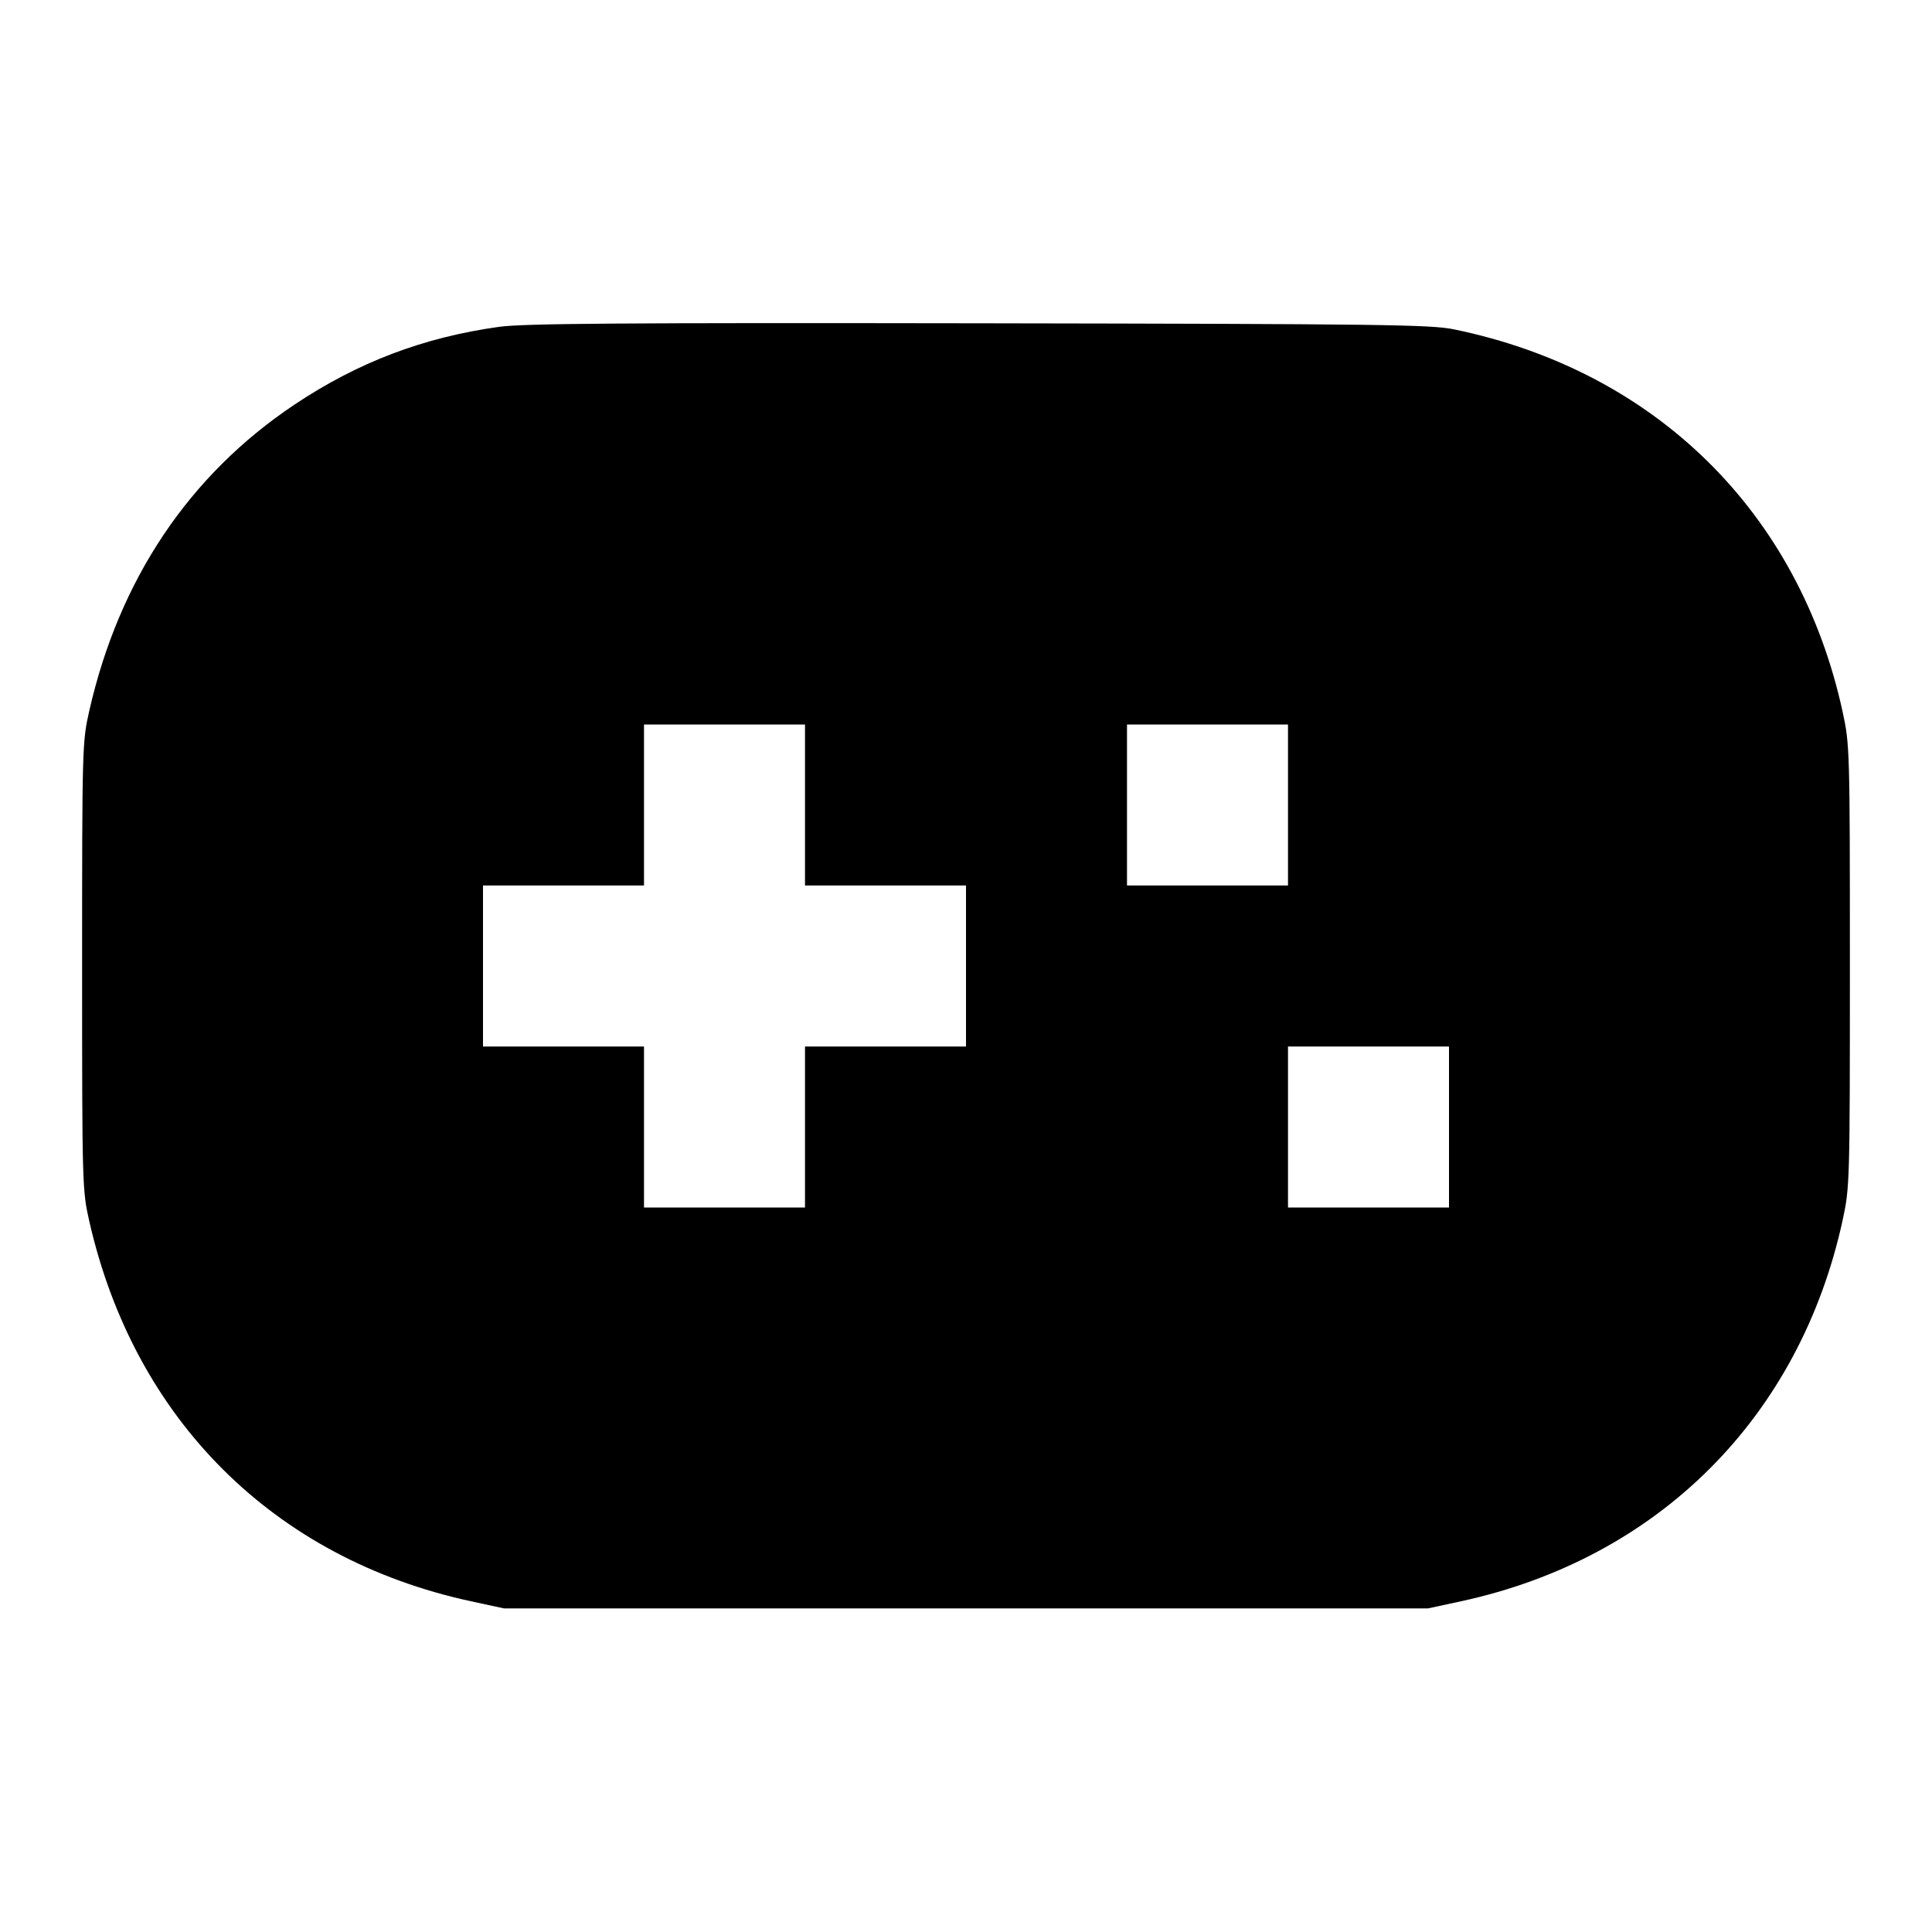 <svg viewBox="0 0 24 24" xmlns="http://www.w3.org/2000/svg"><path d="M6.200 4.060 C 5.259 4.191,4.446 4.500,3.660 5.025 C 2.349 5.901,1.480 7.197,1.109 8.830 C 1.022 9.213,1.020 9.273,1.020 12.000 C 1.020 14.727,1.022 14.787,1.109 15.170 C 1.669 17.634,3.403 19.361,5.848 19.891 L 6.260 19.980 12.000 19.980 L 17.740 19.980 18.152 19.891 C 20.604 19.359,22.359 17.604,22.891 15.152 C 22.978 14.748,22.980 14.685,22.980 12.000 C 22.980 9.315,22.978 9.252,22.891 8.848 C 22.353 6.366,20.565 4.606,18.060 4.091 C 17.773 4.032,17.157 4.024,12.160 4.016 C 7.714 4.009,6.503 4.018,6.200 4.060 M10.000 10.000 L 10.000 11.000 11.000 11.000 L 12.000 11.000 12.000 12.000 L 12.000 13.000 11.000 13.000 L 10.000 13.000 10.000 14.000 L 10.000 15.000 9.000 15.000 L 8.000 15.000 8.000 14.000 L 8.000 13.000 7.000 13.000 L 6.000 13.000 6.000 12.000 L 6.000 11.000 7.000 11.000 L 8.000 11.000 8.000 10.000 L 8.000 9.000 9.000 9.000 L 10.000 9.000 10.000 10.000 M16.000 10.000 L 16.000 11.000 15.000 11.000 L 14.000 11.000 14.000 10.000 L 14.000 9.000 15.000 9.000 L 16.000 9.000 16.000 10.000 M18.000 14.000 L 18.000 15.000 17.000 15.000 L 16.000 15.000 16.000 14.000 L 16.000 13.000 17.000 13.000 L 18.000 13.000 18.000 14.000 " stroke="none" fill-rule="evenodd" fill="black"></path></svg>